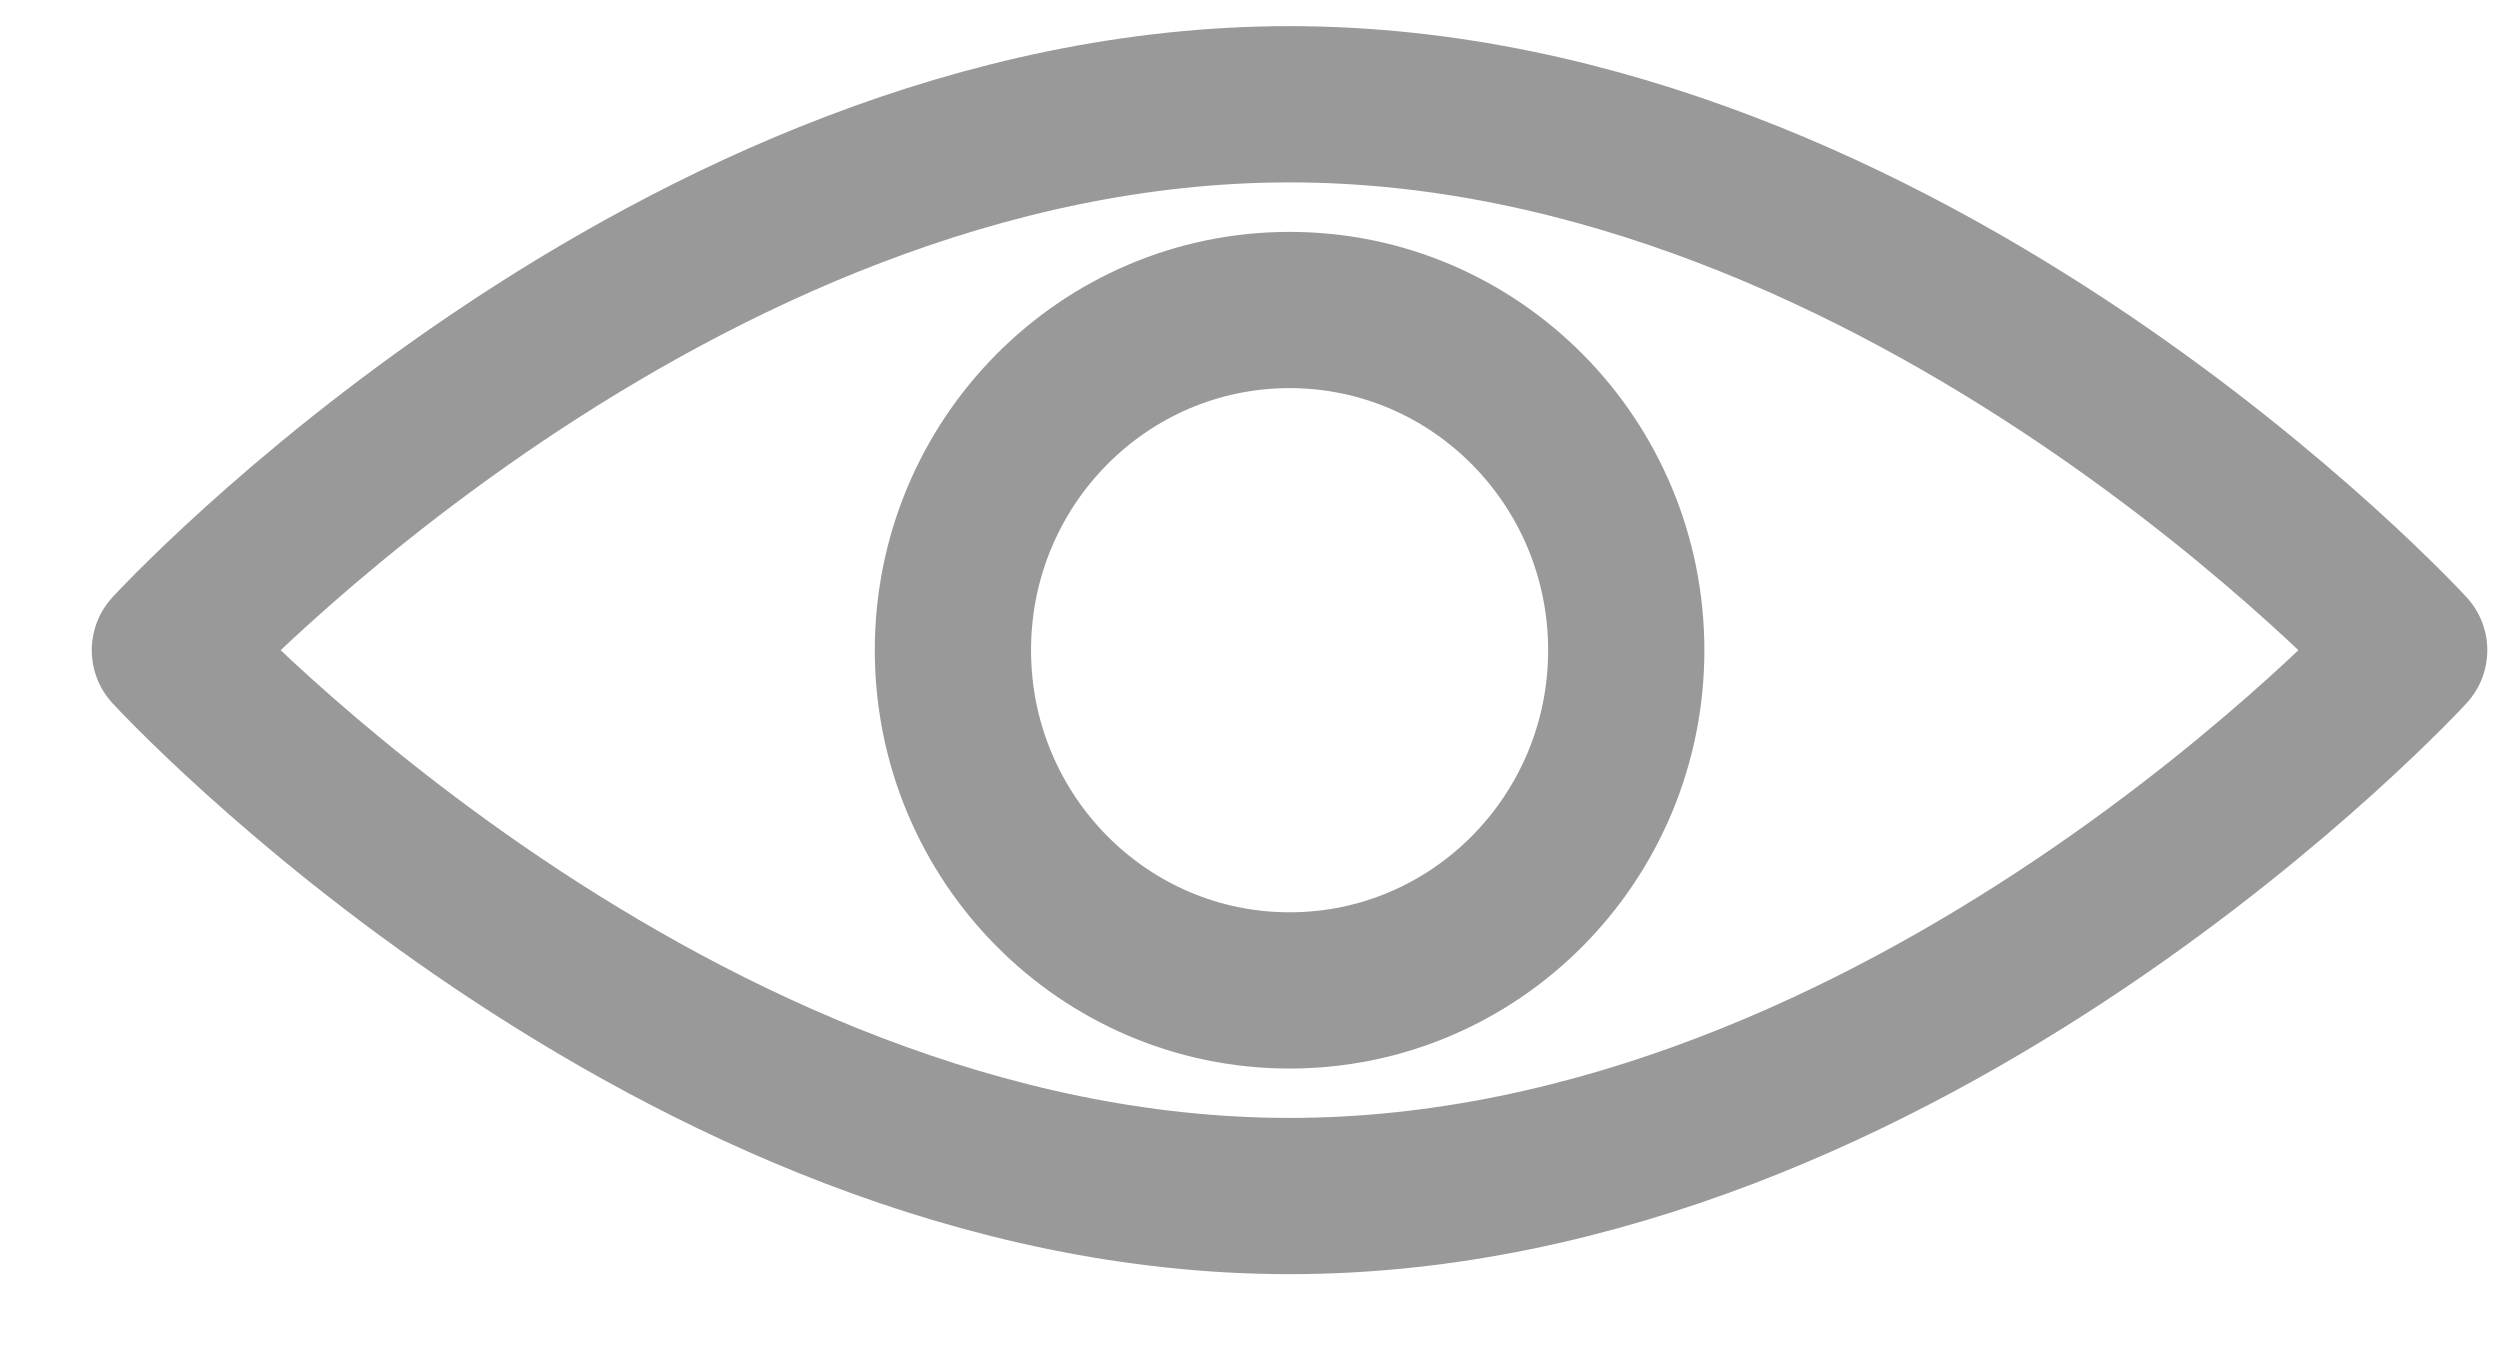 <svg width="24" height="13" viewBox="0 0 24 13" fill="none" xmlns="http://www.w3.org/2000/svg">
<path d="M23.128 6.242C23.128 6.242 18.317 11.482 12.38 11.482C6.442 11.482 1.631 6.242 1.631 6.242C1.631 6.242 6.442 1.001 12.38 1.001C18.317 1.001 23.128 6.242 23.128 6.242Z" stroke="#999999" stroke-width="1.5" stroke-miterlimit="10" stroke-linejoin="round"/>
<path d="M12.38 9.508C14.165 9.508 15.612 8.046 15.612 6.242C15.612 4.438 14.165 2.976 12.38 2.976C10.595 2.976 9.148 4.438 9.148 6.242C9.148 8.046 10.595 9.508 12.38 9.508Z" stroke="#999999" stroke-width="1.5" stroke-miterlimit="10" stroke-linejoin="round"/>
</svg>

